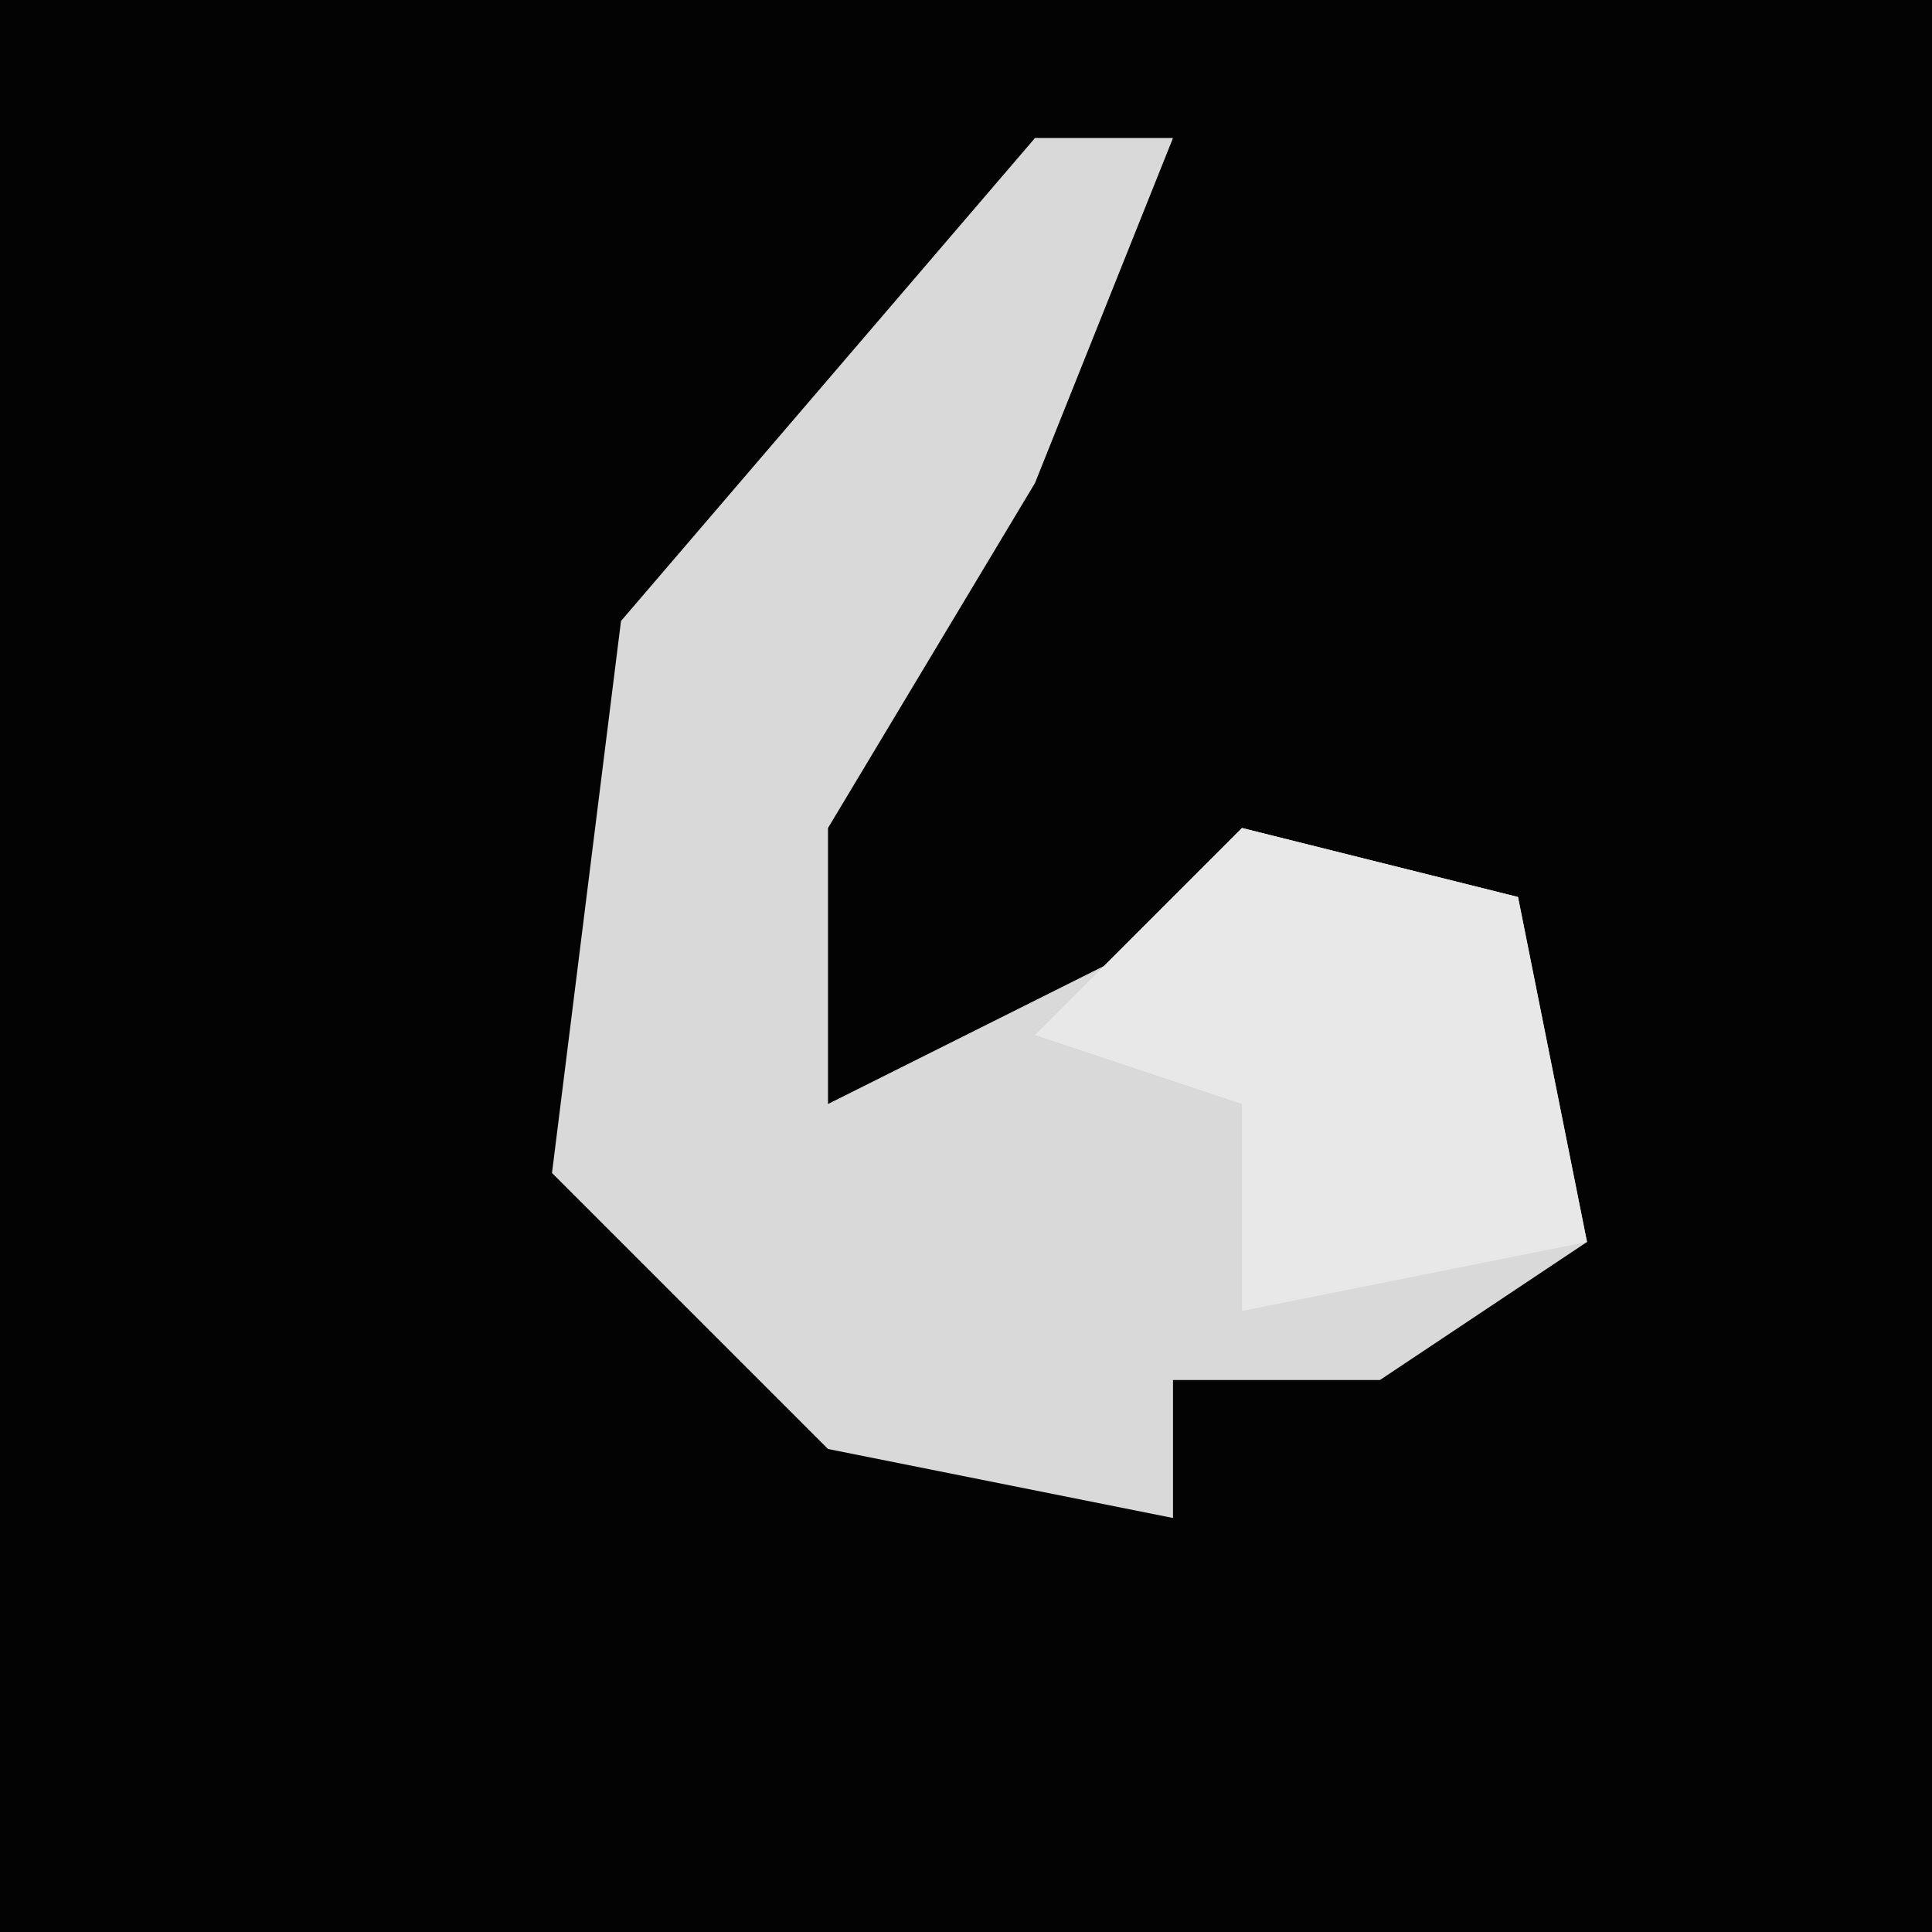 <?xml version="1.0" encoding="UTF-8"?>
<svg version="1.1" xmlns="http://www.w3.org/2000/svg" width="28" height="28">
<path d="M0,0 L28,0 L28,28 L0,28 Z " fill="#030303" transform="translate(0,0)"/>
<path d="M0,0 L2,0 L0,5 L-3,10 L-3,14 L1,12 L3,10 L7,11 L8,16 L5,18 L2,18 L2,20 L-3,19 L-7,15 L-6,7 Z " fill="#D9D9D9" transform="translate(15,2)"/>
<path d="M0,0 L4,1 L5,6 L0,7 L0,5 L0,4 L-3,3 Z M-4,4 Z " fill="#E8E8E8" transform="translate(18,12)"/>
</svg>
